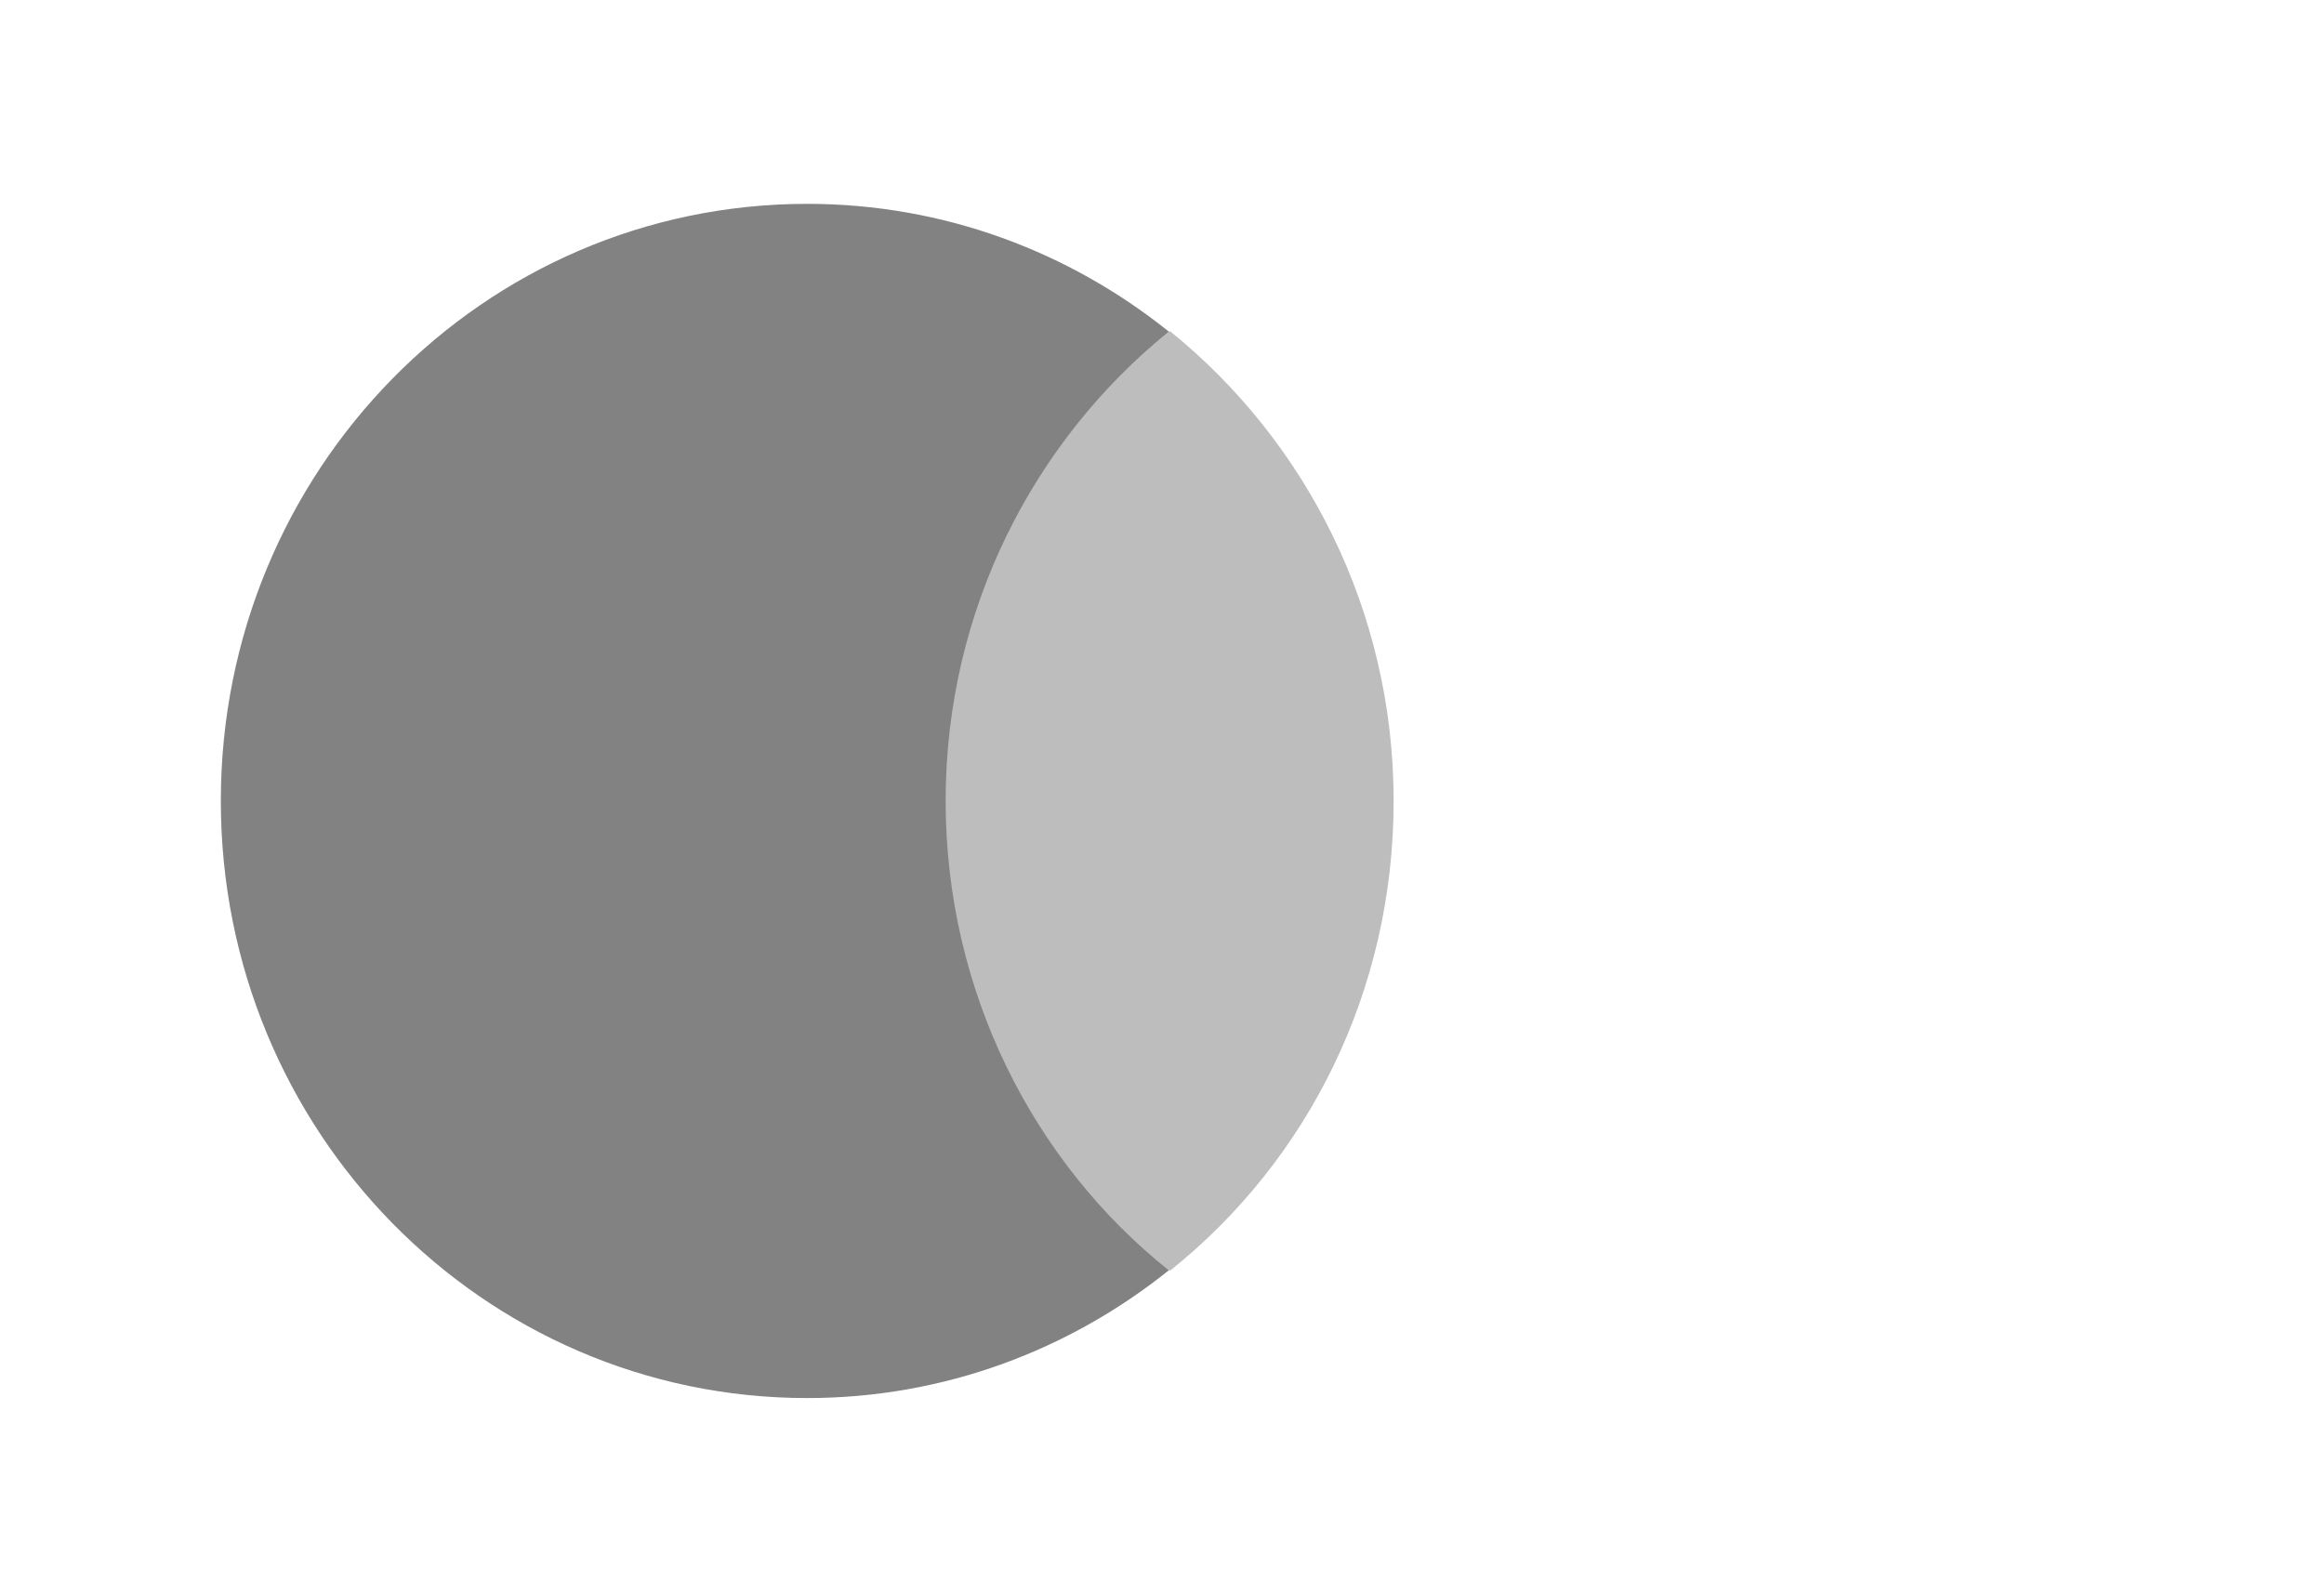 <svg width="51" height="35" viewBox="0 0 51 35" fill="none" xmlns="http://www.w3.org/2000/svg">
<g filter="url(#filter0_d_1141_8067)">
<path d="M20.037 3.276H31.297V23.881H20.037V3.276Z" fill="#BDBDBD"/>
<path d="M20.752 13.579C20.752 9.393 22.683 5.679 25.649 3.277C23.469 1.529 20.717 0.474 17.714 0.474C10.601 0.474 4.846 6.335 4.846 13.579C4.846 20.823 10.601 26.684 17.714 26.684C20.716 26.684 23.469 25.629 25.649 23.881C22.683 21.515 20.752 17.765 20.752 13.579Z" fill="#828282"/>
<path d="M46.489 13.579C46.489 20.823 40.734 26.684 33.621 26.684C30.618 26.684 27.866 25.629 25.686 23.881C28.688 21.479 30.583 17.765 30.583 13.579C30.583 9.393 28.652 5.679 25.686 3.277C27.866 1.529 30.618 0.474 33.621 0.474C40.734 0.474 46.489 6.371 46.489 13.579H46.489Z" fill="white"/>
</g>
<defs>
<filter id="filter0_d_1141_8067" x="-2.154" y="0" width="56" height="35" filterUnits="userSpaceOnUse" color-interpolation-filters="sRGB">
<feFlood flood-opacity="0" result="BackgroundImageFix"/>
<feColorMatrix in="SourceAlpha" type="matrix" values="0 0 0 0 0 0 0 0 0 0 0 0 0 0 0 0 0 0 127 0" result="hardAlpha"/>
<feOffset dy="4"/>
<feGaussianBlur stdDeviation="2"/>
<feComposite in2="hardAlpha" operator="out"/>
<feColorMatrix type="matrix" values="0 0 0 0 0 0 0 0 0 0 0 0 0 0 0 0 0 0 0.25 0"/>
<feBlend mode="normal" in2="BackgroundImageFix" result="effect1_dropShadow_1141_8067"/>
<feBlend mode="normal" in="SourceGraphic" in2="effect1_dropShadow_1141_8067" result="shape"/>
</filter>
</defs>
</svg>
